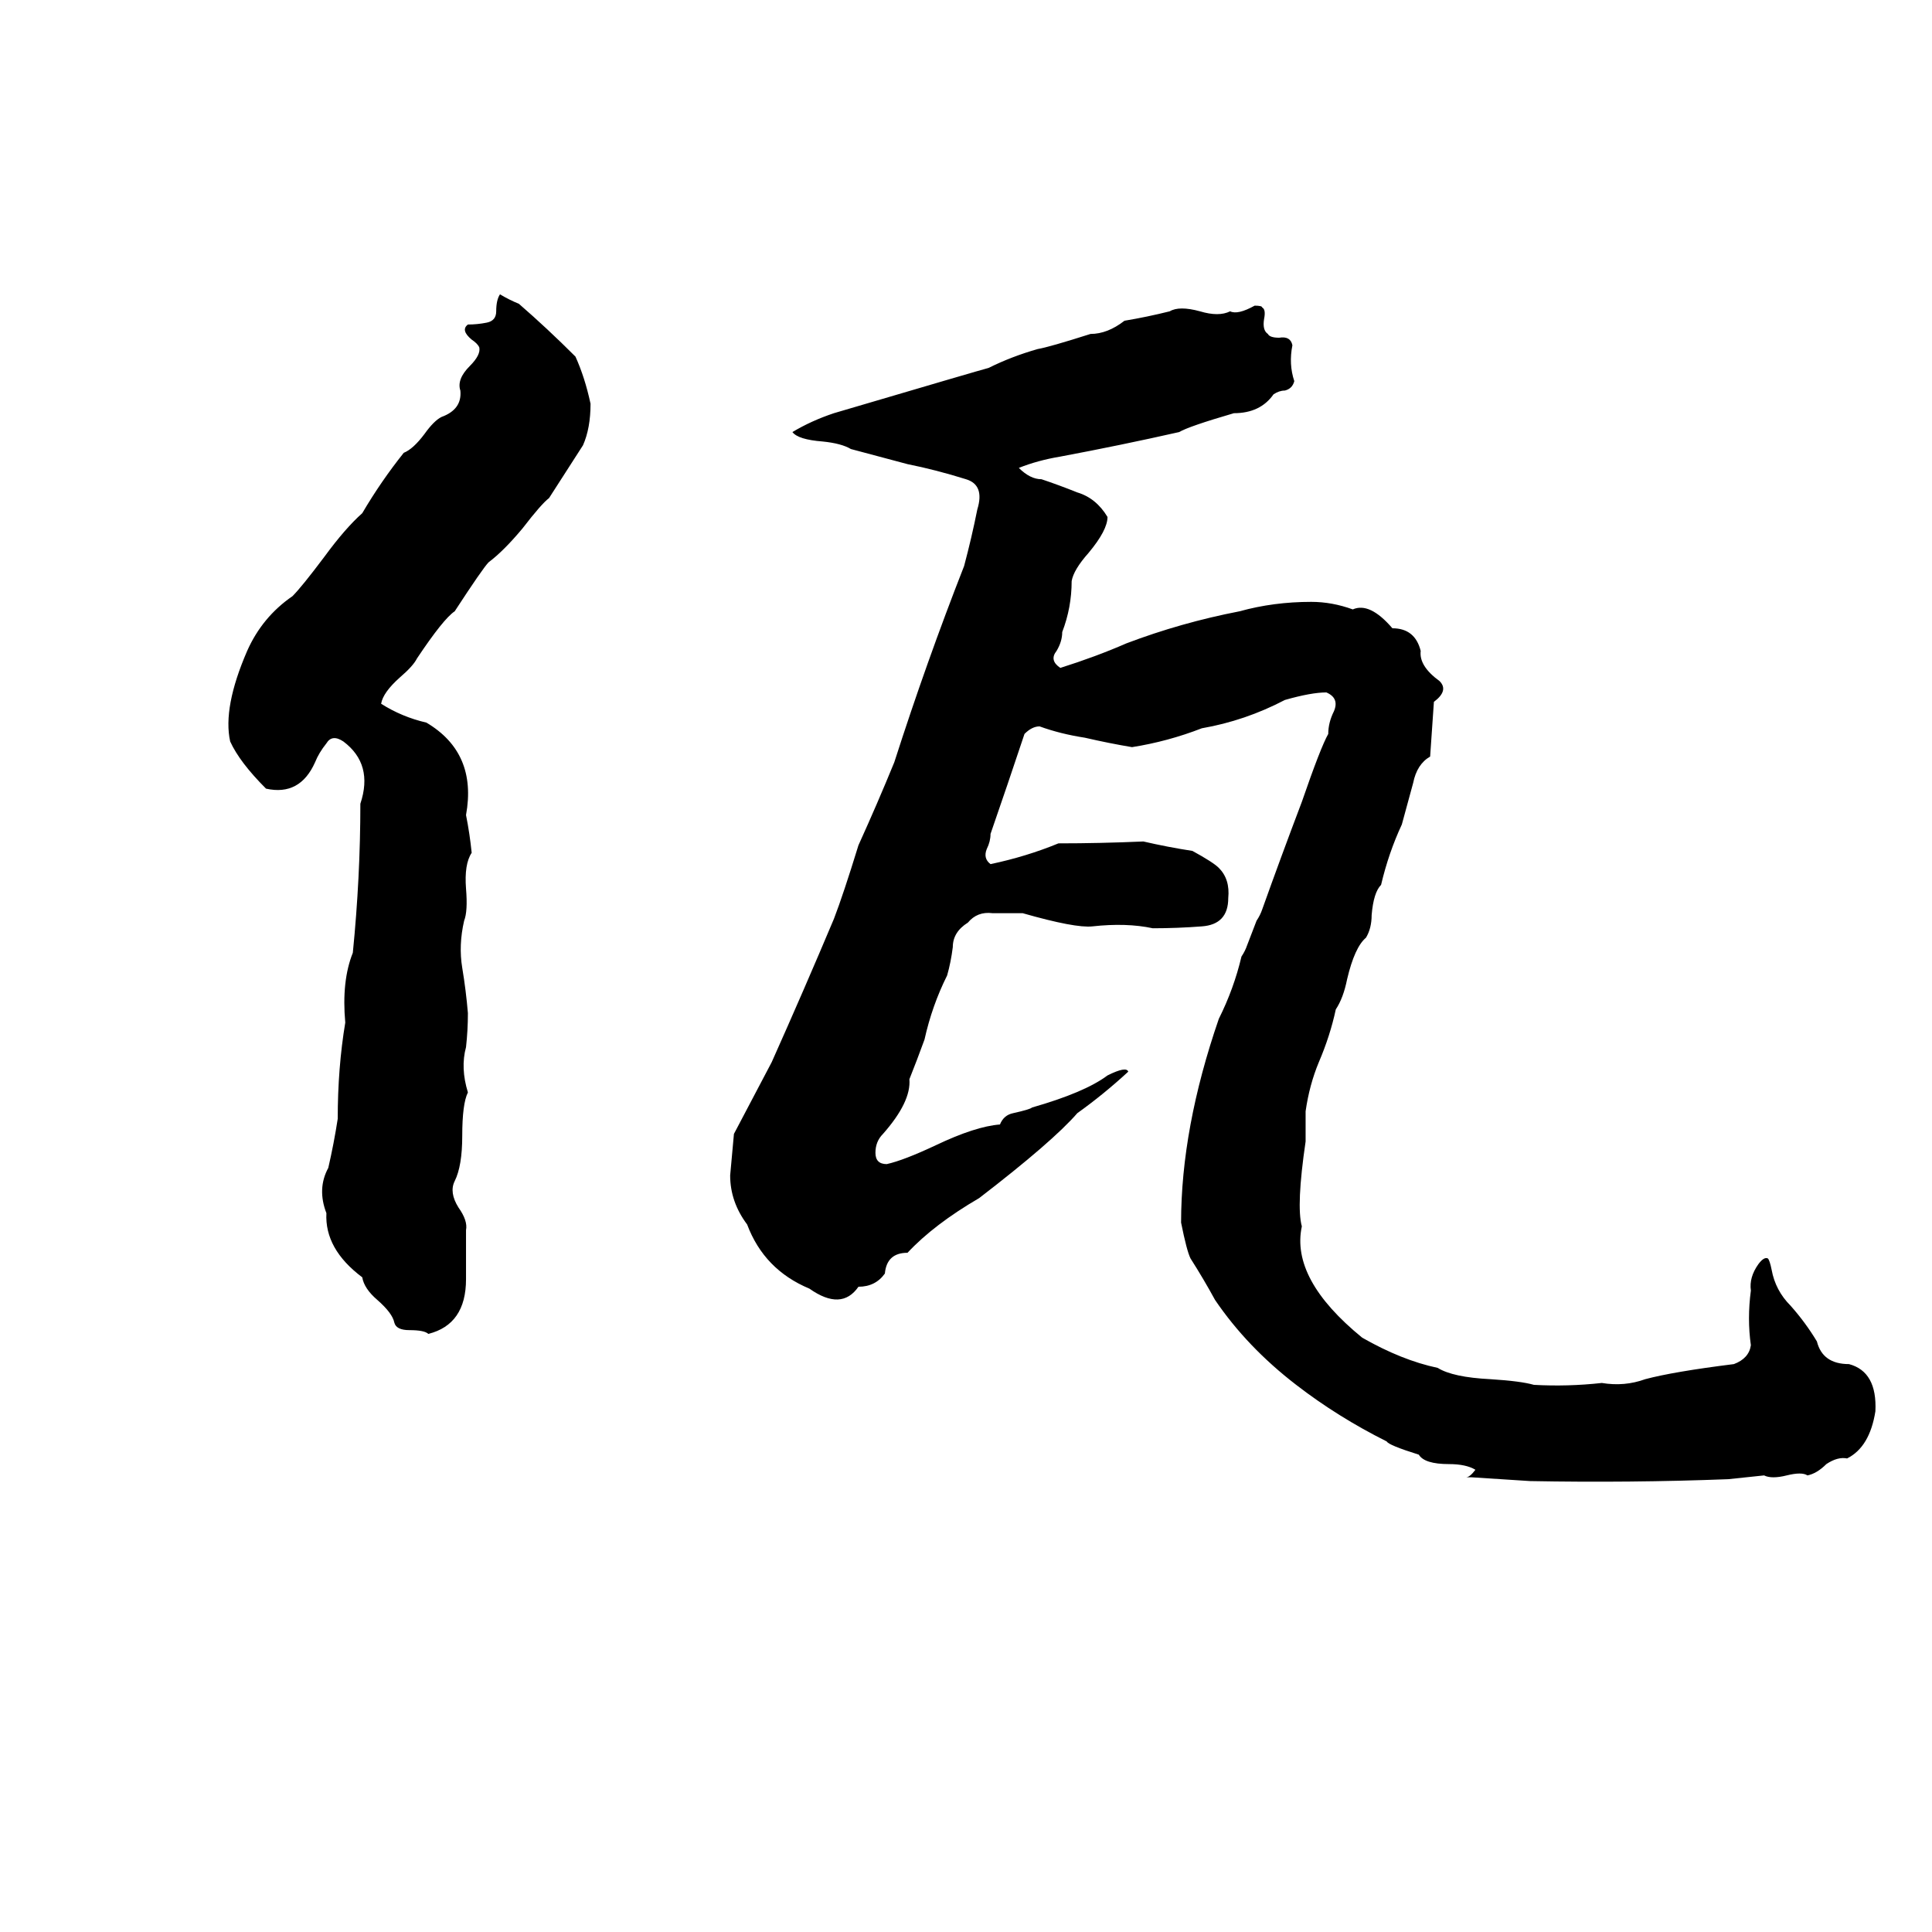 <svg xmlns="http://www.w3.org/2000/svg" viewBox="0 -800 1024 1024">
	<path fill="#000000" d="M265 -644Q270 -641 275 -639Q290 -626 305 -611Q310 -600 313 -586Q313 -573 309 -564Q300 -550 291 -536Q287 -533 277 -520Q267 -508 259 -502Q256 -499 241 -476Q235 -472 221 -451Q219 -447 212 -441Q203 -433 202 -427Q213 -420 226 -417Q253 -401 247 -368Q249 -358 250 -348Q246 -342 247 -329Q248 -317 246 -312Q243 -299 245 -287Q247 -275 248 -263Q248 -254 247 -245Q244 -234 248 -221Q245 -215 245 -198Q245 -182 241 -174Q238 -168 243 -160Q248 -153 247 -148Q247 -135 247 -122Q247 -98 227 -93Q225 -95 217 -95Q210 -95 209 -99Q208 -104 200 -111Q193 -117 192 -123Q172 -138 173 -157Q168 -170 174 -181Q177 -194 179 -207Q179 -234 183 -258Q181 -280 187 -295Q191 -335 191 -374Q198 -395 182 -407Q176 -411 173 -406Q169 -401 167 -396Q159 -378 141 -382Q127 -396 122 -407Q118 -425 131 -455Q139 -473 155 -484Q160 -489 172 -505Q183 -520 192 -528Q202 -545 214 -560Q219 -562 225 -570Q230 -577 234 -579Q245 -583 244 -593Q242 -599 249 -606Q255 -612 254 -616Q253 -618 250 -620Q244 -625 248 -628Q253 -628 258 -629Q263 -630 263 -635Q263 -641 265 -644ZM665 -638Q669 -638 669 -637Q671 -636 670 -631Q669 -625 672 -623Q673 -621 678 -621Q684 -622 685 -617Q683 -607 686 -598Q685 -594 681 -593Q678 -593 675 -591Q668 -581 654 -581Q630 -574 625 -571Q594 -564 562 -558Q550 -556 540 -552Q546 -546 552 -546Q561 -543 571 -539Q581 -536 587 -526Q587 -519 577 -507Q569 -498 568 -492Q568 -478 563 -465Q563 -460 560 -455Q556 -450 562 -446Q581 -452 597 -459Q626 -470 657 -476Q675 -481 695 -481Q706 -481 717 -477Q726 -481 738 -467Q750 -467 753 -455Q752 -447 763 -439Q768 -434 760 -428Q759 -413 758 -399Q751 -395 749 -385Q746 -374 743 -363Q736 -348 732 -331Q728 -327 727 -315Q727 -308 724 -303Q718 -298 714 -281Q712 -271 708 -265Q705 -251 699 -237Q694 -225 692 -211Q692 -203 692 -195Q687 -161 690 -150Q684 -122 722 -91Q743 -79 762 -75Q770 -70 790 -69Q806 -68 813 -66Q831 -65 849 -67Q861 -65 872 -69Q887 -73 919 -77Q927 -80 928 -87Q926 -101 928 -116Q927 -123 932 -130Q935 -134 937 -133Q938 -132 939 -127Q941 -116 949 -108Q957 -99 963 -89Q966 -77 980 -77Q995 -73 994 -52Q991 -33 979 -27Q974 -28 968 -24Q963 -19 958 -18Q955 -20 947 -18Q939 -16 935 -18Q926 -17 916 -16Q864 -14 811 -15Q796 -16 780 -17Q778 -17 777 -17Q779 -17 782 -21Q777 -24 768 -24Q755 -24 752 -29Q736 -34 735 -36Q709 -49 687 -66Q661 -86 644 -111Q638 -122 631 -133Q629 -137 626 -152Q626 -202 646 -260Q654 -276 658 -293Q660 -296 661 -299L666 -312Q668 -315 669 -318Q679 -346 690 -375Q700 -404 704 -411Q704 -417 707 -423Q710 -430 703 -433Q695 -433 681 -429Q660 -418 637 -414Q619 -407 600 -404Q588 -406 575 -409Q562 -411 551 -415Q547 -415 543 -411Q534 -384 525 -358Q525 -354 523 -350Q521 -345 525 -342Q544 -346 561 -353Q583 -353 606 -354Q619 -351 632 -349Q643 -343 646 -340Q652 -334 651 -324Q651 -310 637 -309Q624 -308 611 -308Q597 -311 579 -309Q570 -308 542 -316Q534 -316 526 -316Q518 -317 513 -311Q505 -306 505 -298Q504 -290 502 -283Q494 -267 490 -249Q486 -238 482 -228Q483 -216 468 -199Q464 -195 464 -189Q464 -183 470 -183Q479 -185 496 -193Q517 -203 530 -204Q532 -209 537 -210Q546 -212 547 -213Q575 -221 587 -230Q597 -235 598 -232Q585 -220 571 -210Q558 -195 519 -165Q495 -151 481 -136Q470 -136 469 -125Q464 -118 455 -118Q446 -105 429 -117Q405 -127 396 -151Q387 -163 387 -177Q388 -188 389 -199Q399 -218 409 -237Q426 -275 442 -313Q447 -326 455 -352Q465 -374 474 -396Q491 -449 511 -500Q515 -515 518 -530Q522 -543 512 -546Q496 -551 481 -554Q466 -558 451 -562Q446 -565 436 -566Q423 -567 420 -571Q430 -577 442 -581Q520 -604 524 -605Q536 -611 550 -615Q556 -616 578 -623Q587 -623 596 -630Q608 -632 620 -635Q625 -638 636 -635Q646 -632 652 -635Q656 -633 665 -638Z"/>
</svg>